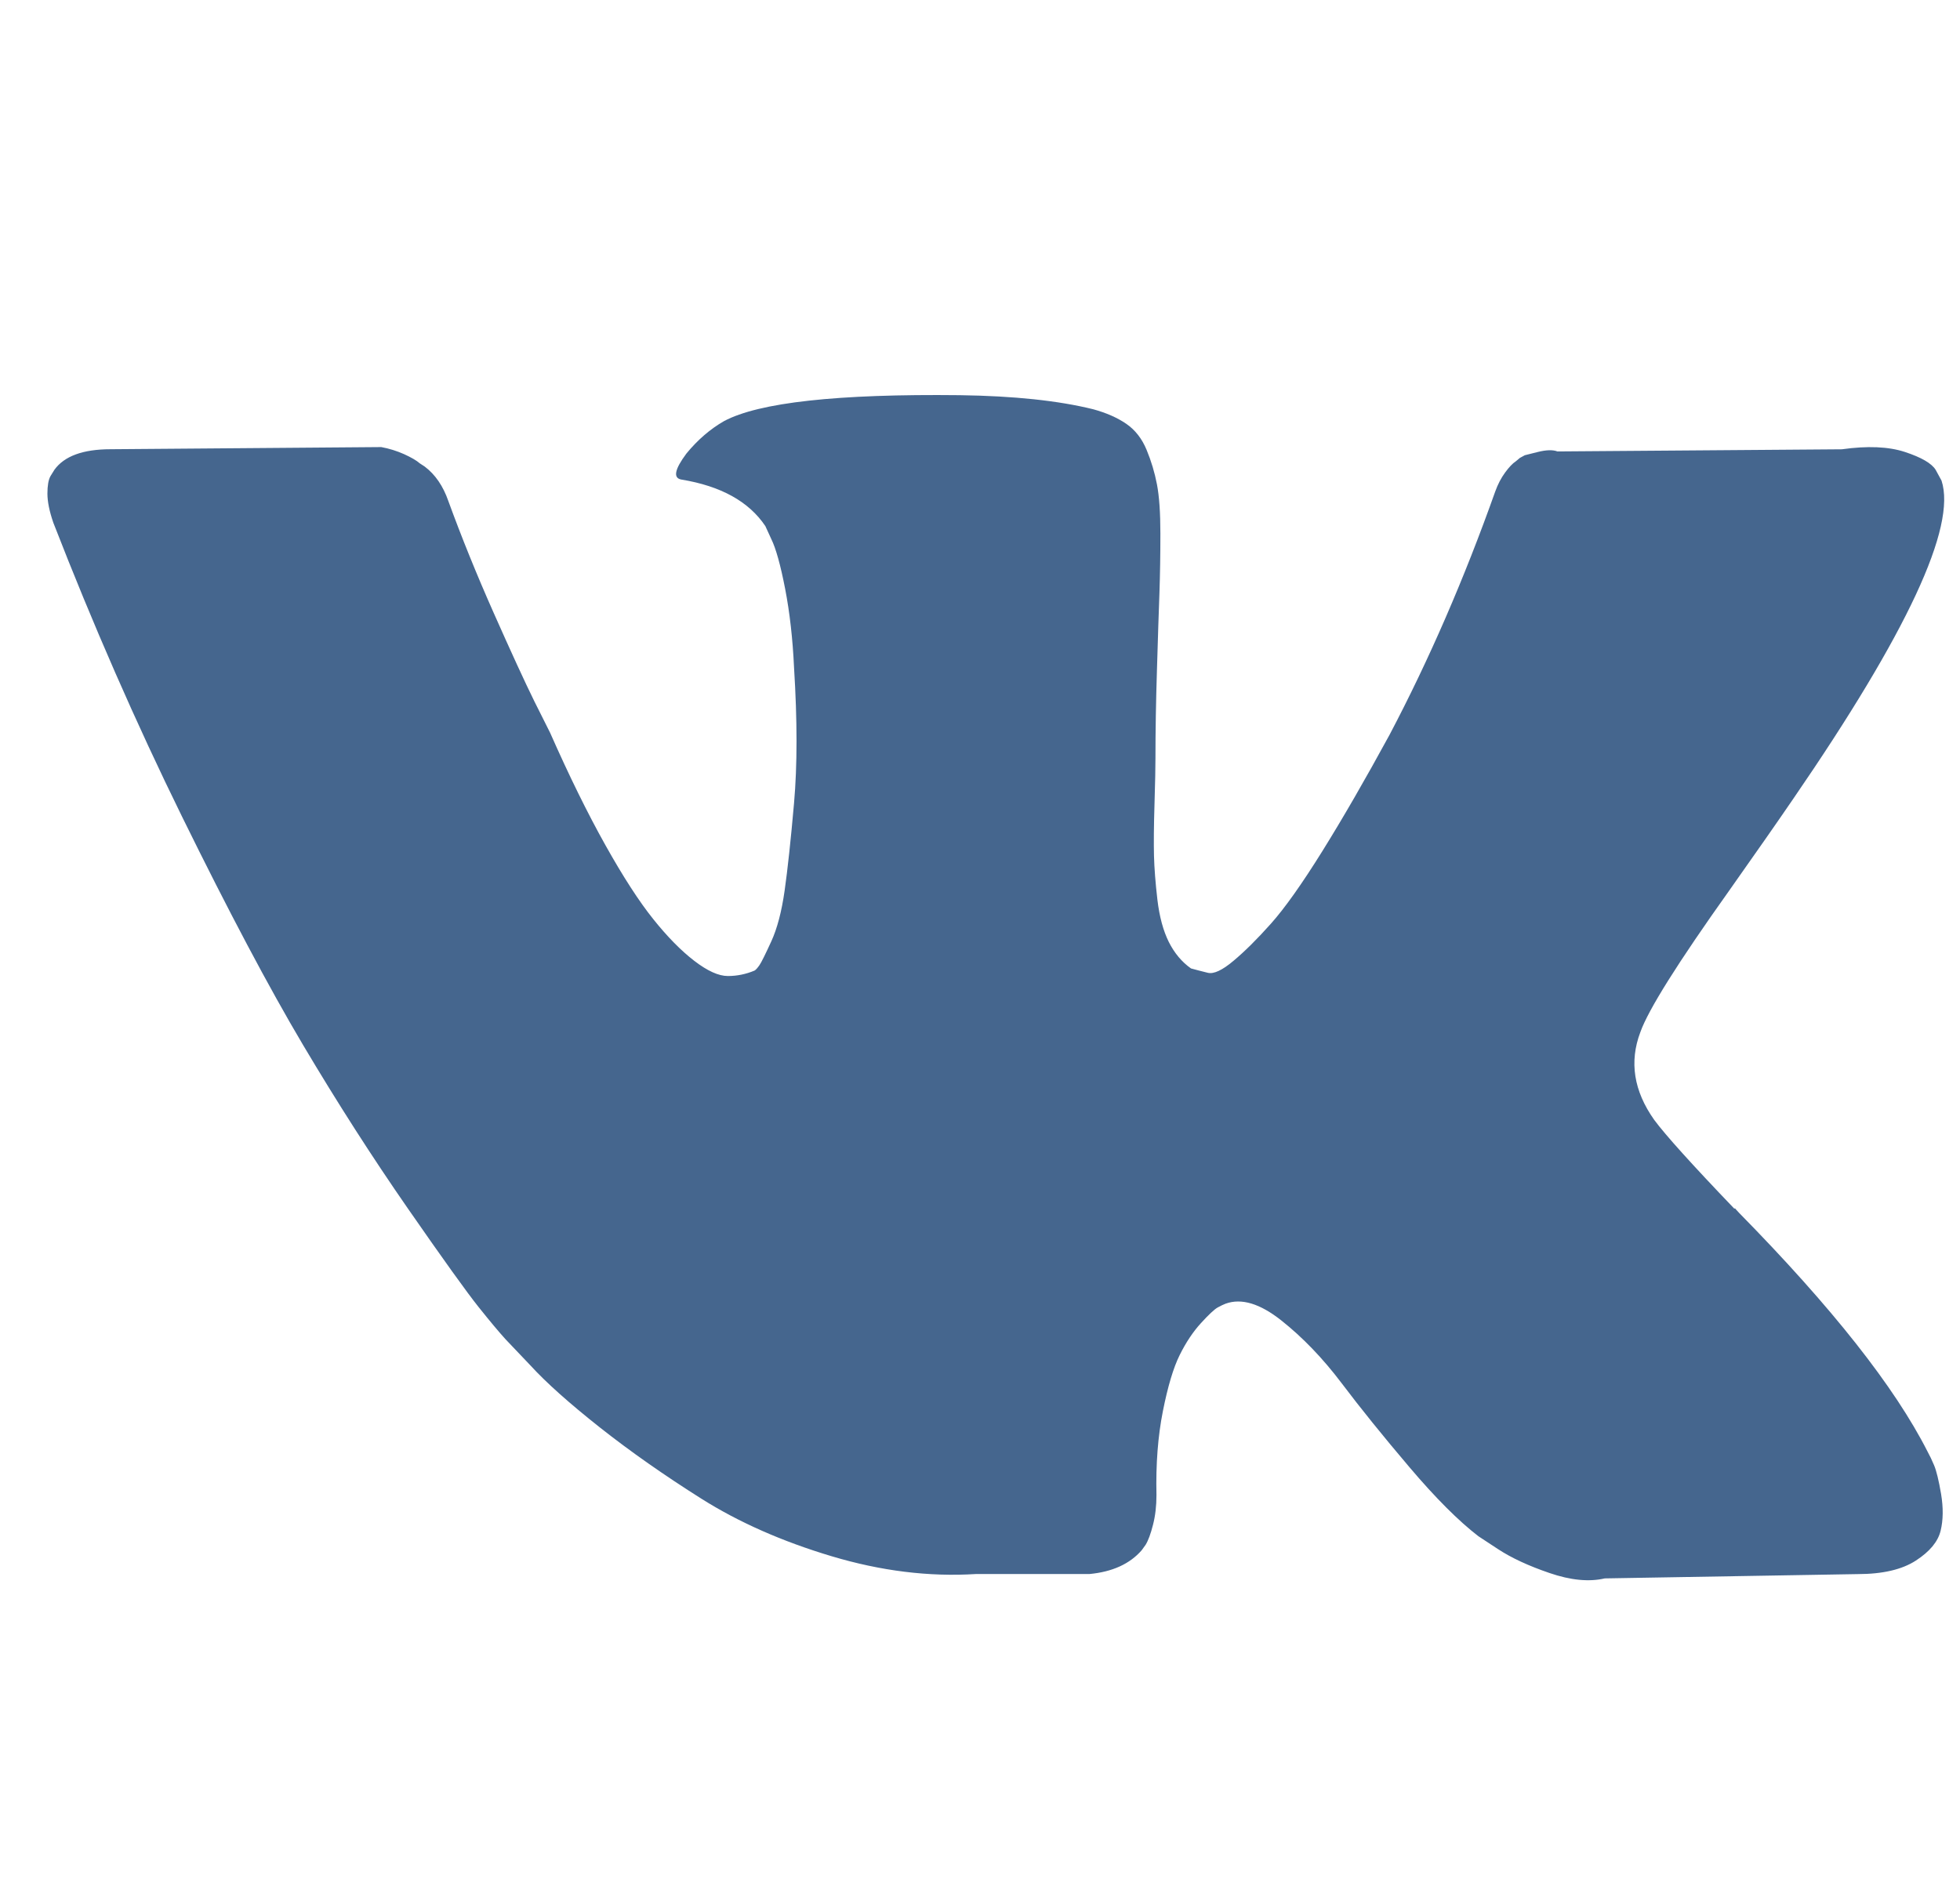<svg width="31" height="30" viewBox="0 0 31 30" fill="none" xmlns="http://www.w3.org/2000/svg">
<path d="M30.591 23.183C30.555 23.098 30.521 23.026 30.489 22.969C29.969 21.942 28.974 20.682 27.506 19.188L27.475 19.154L27.459 19.137L27.444 19.119H27.428C26.762 18.424 26.34 17.956 26.163 17.716C25.84 17.26 25.767 16.798 25.944 16.33C26.069 15.976 26.538 15.23 27.35 14.089C27.777 13.484 28.115 13 28.365 12.634C30.166 10.011 30.947 8.334 30.708 7.604L30.615 7.433C30.552 7.331 30.391 7.237 30.131 7.151C29.87 7.065 29.537 7.051 29.131 7.108L24.633 7.142C24.56 7.114 24.456 7.117 24.32 7.151C24.185 7.185 24.117 7.202 24.117 7.202L24.038 7.245L23.976 7.297C23.924 7.331 23.867 7.391 23.805 7.476C23.742 7.562 23.69 7.662 23.649 7.776C23.159 9.156 22.602 10.439 21.977 11.626C21.592 12.333 21.238 12.946 20.915 13.465C20.592 13.984 20.321 14.366 20.103 14.611C19.884 14.857 19.686 15.053 19.509 15.201C19.332 15.35 19.197 15.413 19.103 15.39C19.009 15.367 18.921 15.344 18.837 15.321C18.692 15.219 18.575 15.079 18.486 14.902C18.398 14.725 18.338 14.503 18.306 14.235C18.275 13.966 18.257 13.736 18.252 13.542C18.247 13.348 18.249 13.074 18.26 12.72C18.271 12.367 18.275 12.127 18.275 12.002C18.275 11.568 18.283 11.098 18.299 10.59C18.314 10.082 18.327 9.68 18.338 9.384C18.348 9.087 18.353 8.773 18.353 8.443C18.353 8.112 18.335 7.852 18.299 7.664C18.263 7.476 18.208 7.293 18.135 7.117C18.062 6.94 17.955 6.803 17.815 6.706C17.674 6.609 17.5 6.532 17.292 6.475C16.74 6.338 16.037 6.264 15.183 6.252C13.246 6.23 12.002 6.367 11.45 6.663C11.231 6.789 11.033 6.96 10.856 7.176C10.669 7.427 10.643 7.564 10.778 7.587C11.403 7.69 11.845 7.935 12.105 8.323L12.199 8.528C12.272 8.676 12.345 8.939 12.418 9.315C12.491 9.692 12.538 10.108 12.559 10.564C12.611 11.397 12.611 12.11 12.559 12.703C12.507 13.296 12.457 13.758 12.41 14.089C12.363 14.42 12.293 14.688 12.199 14.893C12.105 15.098 12.043 15.224 12.012 15.269C11.98 15.315 11.954 15.344 11.934 15.355C11.799 15.412 11.658 15.441 11.512 15.441C11.366 15.441 11.189 15.361 10.981 15.201C10.773 15.041 10.557 14.822 10.333 14.542C10.109 14.263 9.856 13.872 9.575 13.37C9.294 12.868 9.002 12.275 8.7 11.591L8.451 11.094C8.294 10.775 8.081 10.31 7.81 9.7C7.539 9.09 7.3 8.499 7.092 7.929C7.009 7.689 6.884 7.507 6.717 7.381L6.639 7.33C6.587 7.284 6.503 7.236 6.389 7.184C6.274 7.133 6.155 7.096 6.03 7.073L1.75 7.107C1.313 7.107 1.016 7.216 0.86 7.433L0.797 7.535C0.766 7.592 0.75 7.684 0.75 7.809C0.75 7.935 0.781 8.089 0.844 8.271C1.469 9.879 2.148 11.431 2.882 12.925C3.616 14.419 4.254 15.623 4.795 16.535C5.337 17.448 5.889 18.309 6.451 19.119C7.013 19.929 7.386 20.448 7.568 20.676C7.75 20.904 7.893 21.075 7.997 21.189L8.388 21.6C8.638 21.874 9.005 22.201 9.489 22.584C9.973 22.966 10.51 23.342 11.098 23.713C11.687 24.084 12.371 24.386 13.152 24.62C13.933 24.854 14.693 24.948 15.433 24.902H17.229C17.593 24.868 17.869 24.742 18.057 24.526L18.119 24.44C18.161 24.372 18.2 24.266 18.236 24.124C18.273 23.981 18.291 23.824 18.291 23.653C18.28 23.163 18.314 22.721 18.392 22.328C18.47 21.934 18.559 21.637 18.658 21.438C18.757 21.238 18.869 21.07 18.994 20.933C19.118 20.797 19.207 20.714 19.259 20.685C19.311 20.656 19.353 20.637 19.384 20.625C19.634 20.534 19.928 20.622 20.267 20.891C20.605 21.159 20.923 21.49 21.22 21.883C21.517 22.277 21.873 22.718 22.29 23.209C22.706 23.7 23.071 24.064 23.383 24.304L23.695 24.509C23.904 24.646 24.174 24.772 24.508 24.886C24.84 25 25.132 25.029 25.382 24.971L29.381 24.903C29.776 24.903 30.084 24.831 30.302 24.689C30.521 24.547 30.651 24.39 30.693 24.219C30.735 24.048 30.737 23.854 30.701 23.637C30.664 23.42 30.627 23.269 30.591 23.183Z" fill="#45668E"/>
</svg>
